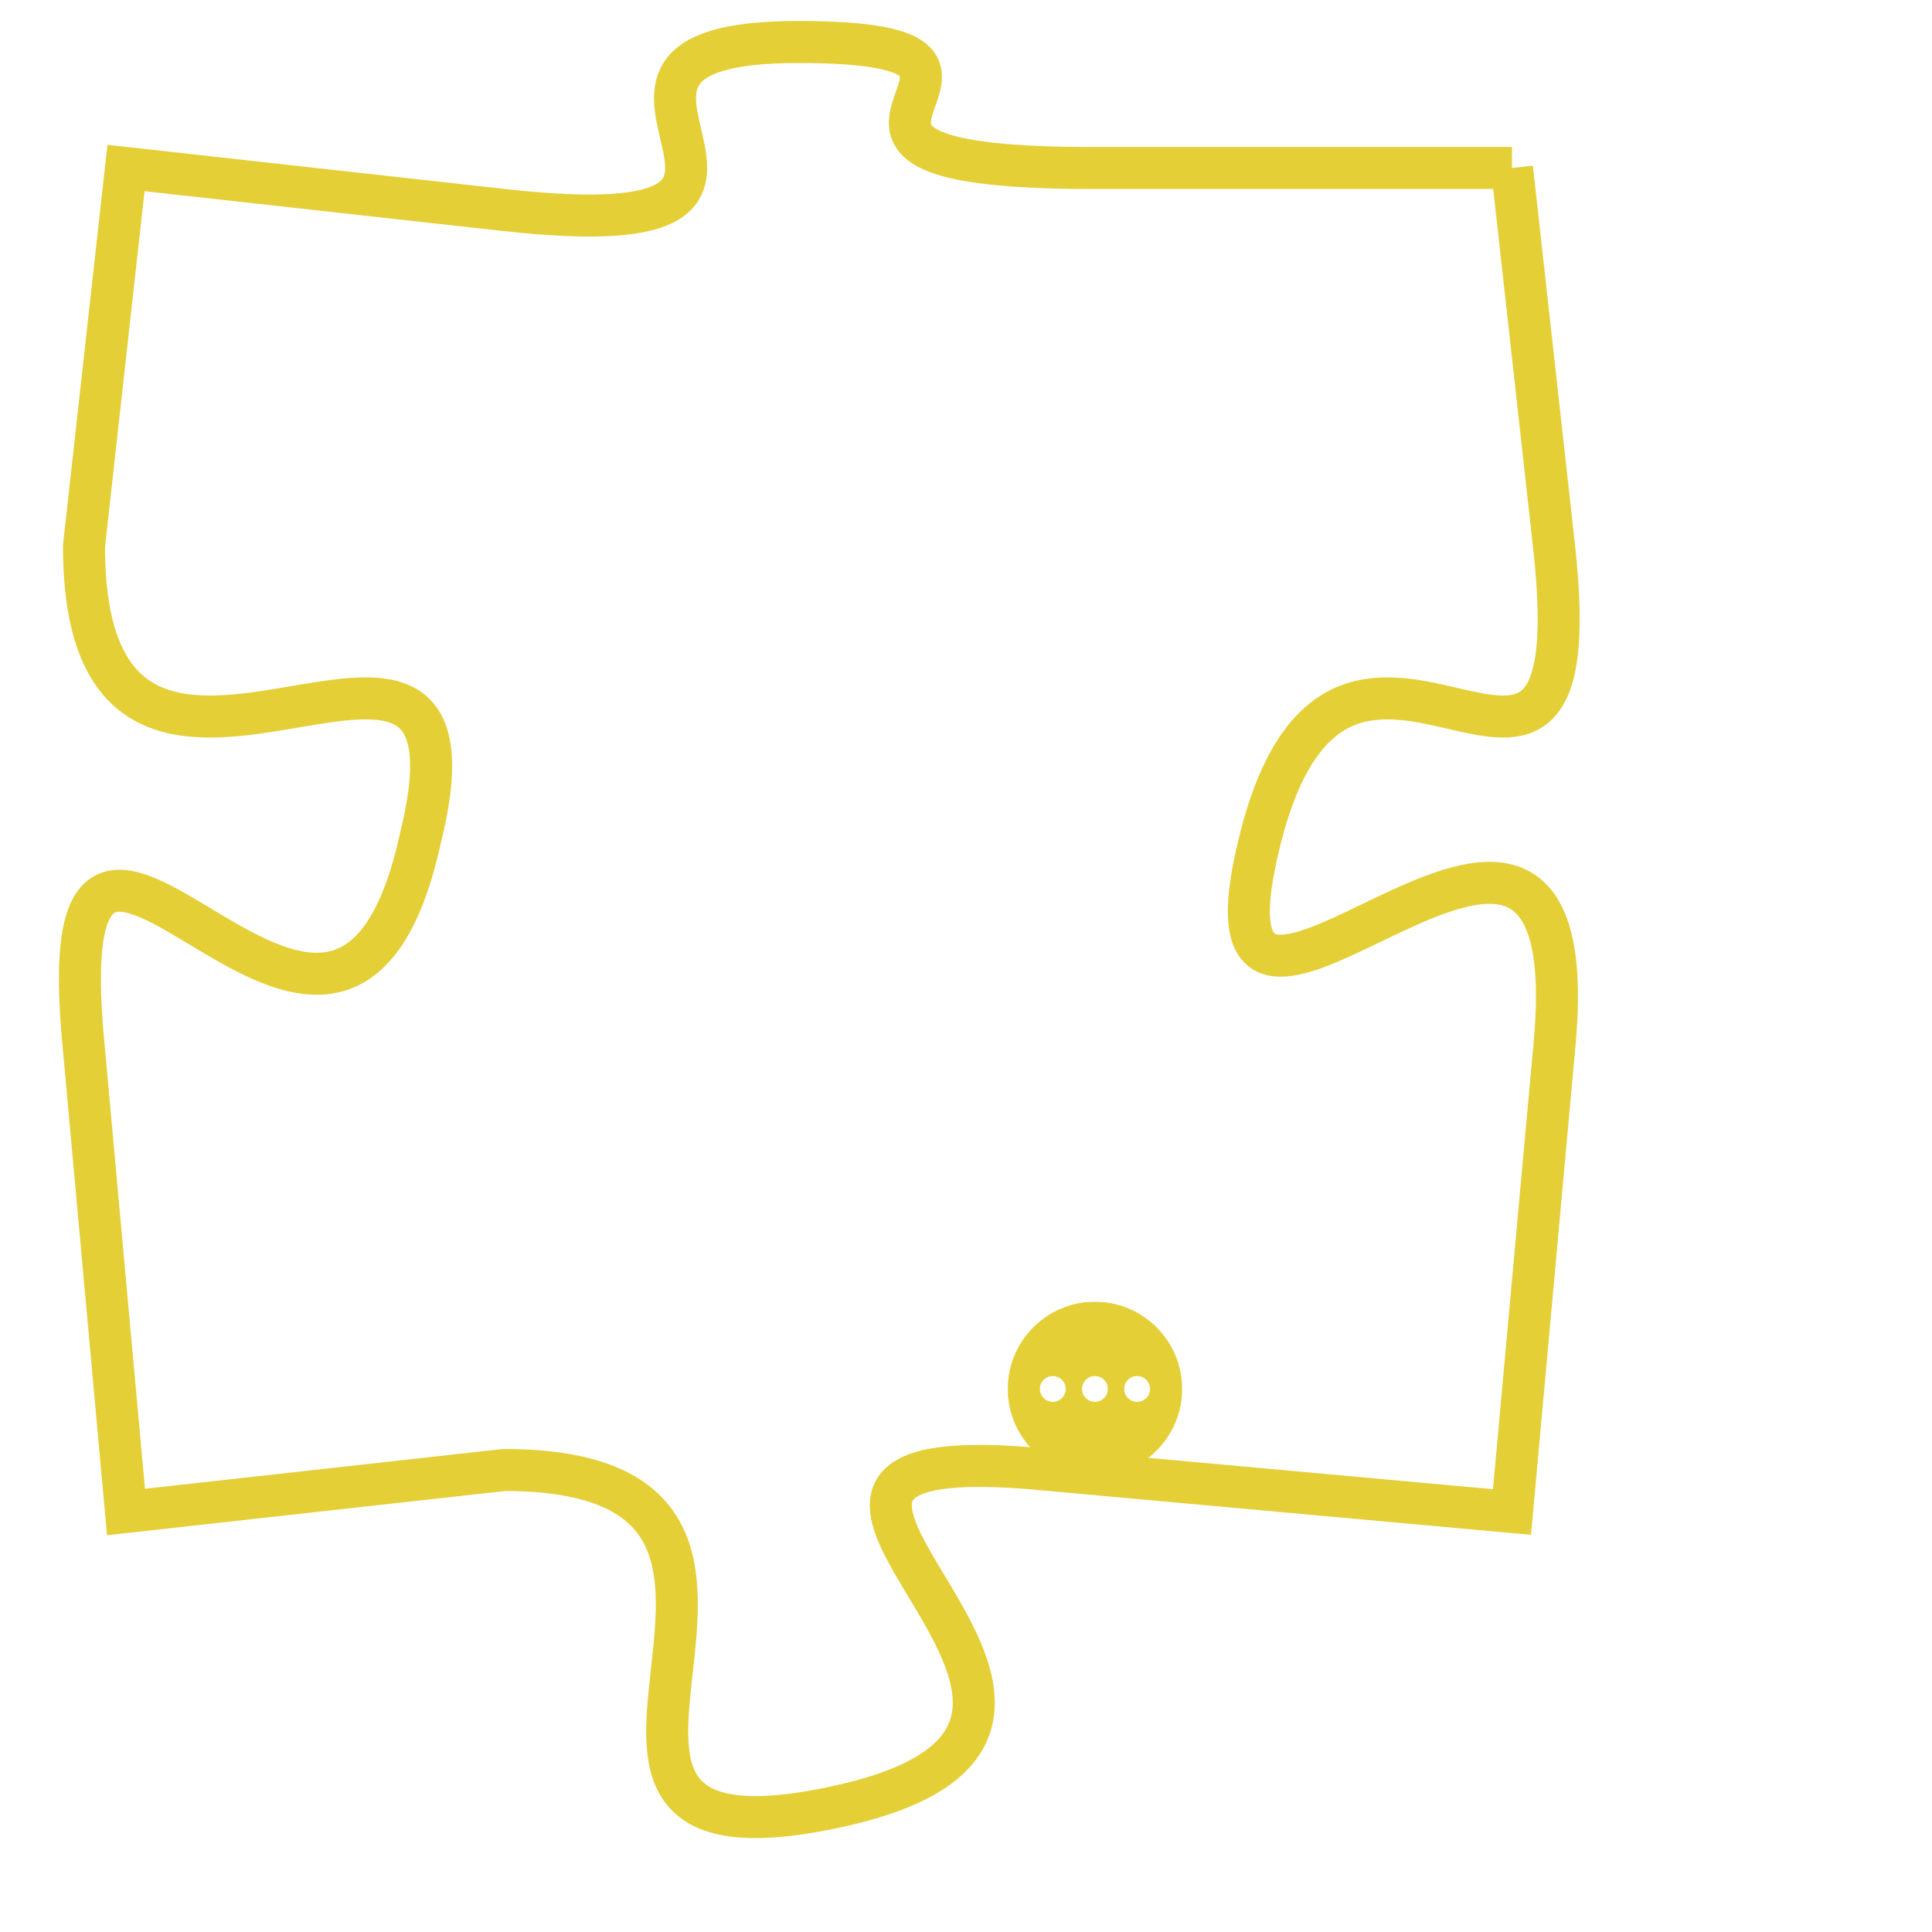 <svg version="1.1" xmlns="http://www.w3.org/2000/svg" xmlns:xlink="http://www.w3.org/1999/xlink" fill="transparent" x="0" y="0" width="350" height="350" preserveAspectRatio="xMinYMin slice"><style type="text/css">.links{fill:transparent;stroke: #E4CF37;}.links:hover{fill:#63D272; opacity:0.4;}</style><defs><g id="allt"><path id="t9304" d="M2475,2272 L2465,2272 C2456,2272 2465,2269 2458,2269 C2451,2269 2460,2274 2451,2273 L2442,2272 2442,2272 L2441,2281 C2441,2290 2451,2280 2449,2288 C2447,2297 2440,2283 2441,2293 L2442,2304 2442,2304 L2451,2303 C2460,2303 2450,2313 2459,2311 C2468,2309 2454,2302 2464,2303 L2475,2304 2475,2304 L2476,2293 C2477,2283 2467,2296 2469,2288 C2471,2280 2477,2290 2476,2281 L2475,2272"/></g><clipPath id="c" clipRule="evenodd" fill="transparent"><use href="#t9304"/></clipPath></defs><svg viewBox="2439 2268 39 46" preserveAspectRatio="xMinYMin meet"><svg width="4380" height="2430"><g><image crossorigin="anonymous" x="0" y="0" href="https://nftpuzzle.license-token.com/assets/completepuzzle.svg" width="100%" height="100%" /><g class="links"><use href="#t9304"/></g></g></svg><svg x="2463" y="2299" height="9%" width="9%" viewBox="0 0 330 330"><g><a xlink:href="https://nftpuzzle.license-token.com/" class="links"><title>See the most innovative NFT based token software licensing project</title><path fill="#E4CF37" id="more" d="M165,0C74.019,0,0,74.019,0,165s74.019,165,165,165s165-74.019,165-165S255.981,0,165,0z M85,190 c-13.785,0-25-11.215-25-25s11.215-25,25-25s25,11.215,25,25S98.785,190,85,190z M165,190c-13.785,0-25-11.215-25-25 s11.215-25,25-25s25,11.215,25,25S178.785,190,165,190z M245,190c-13.785,0-25-11.215-25-25s11.215-25,25-25 c13.785,0,25,11.215,25,25S258.785,190,245,190z"></path></a></g></svg></svg></svg>